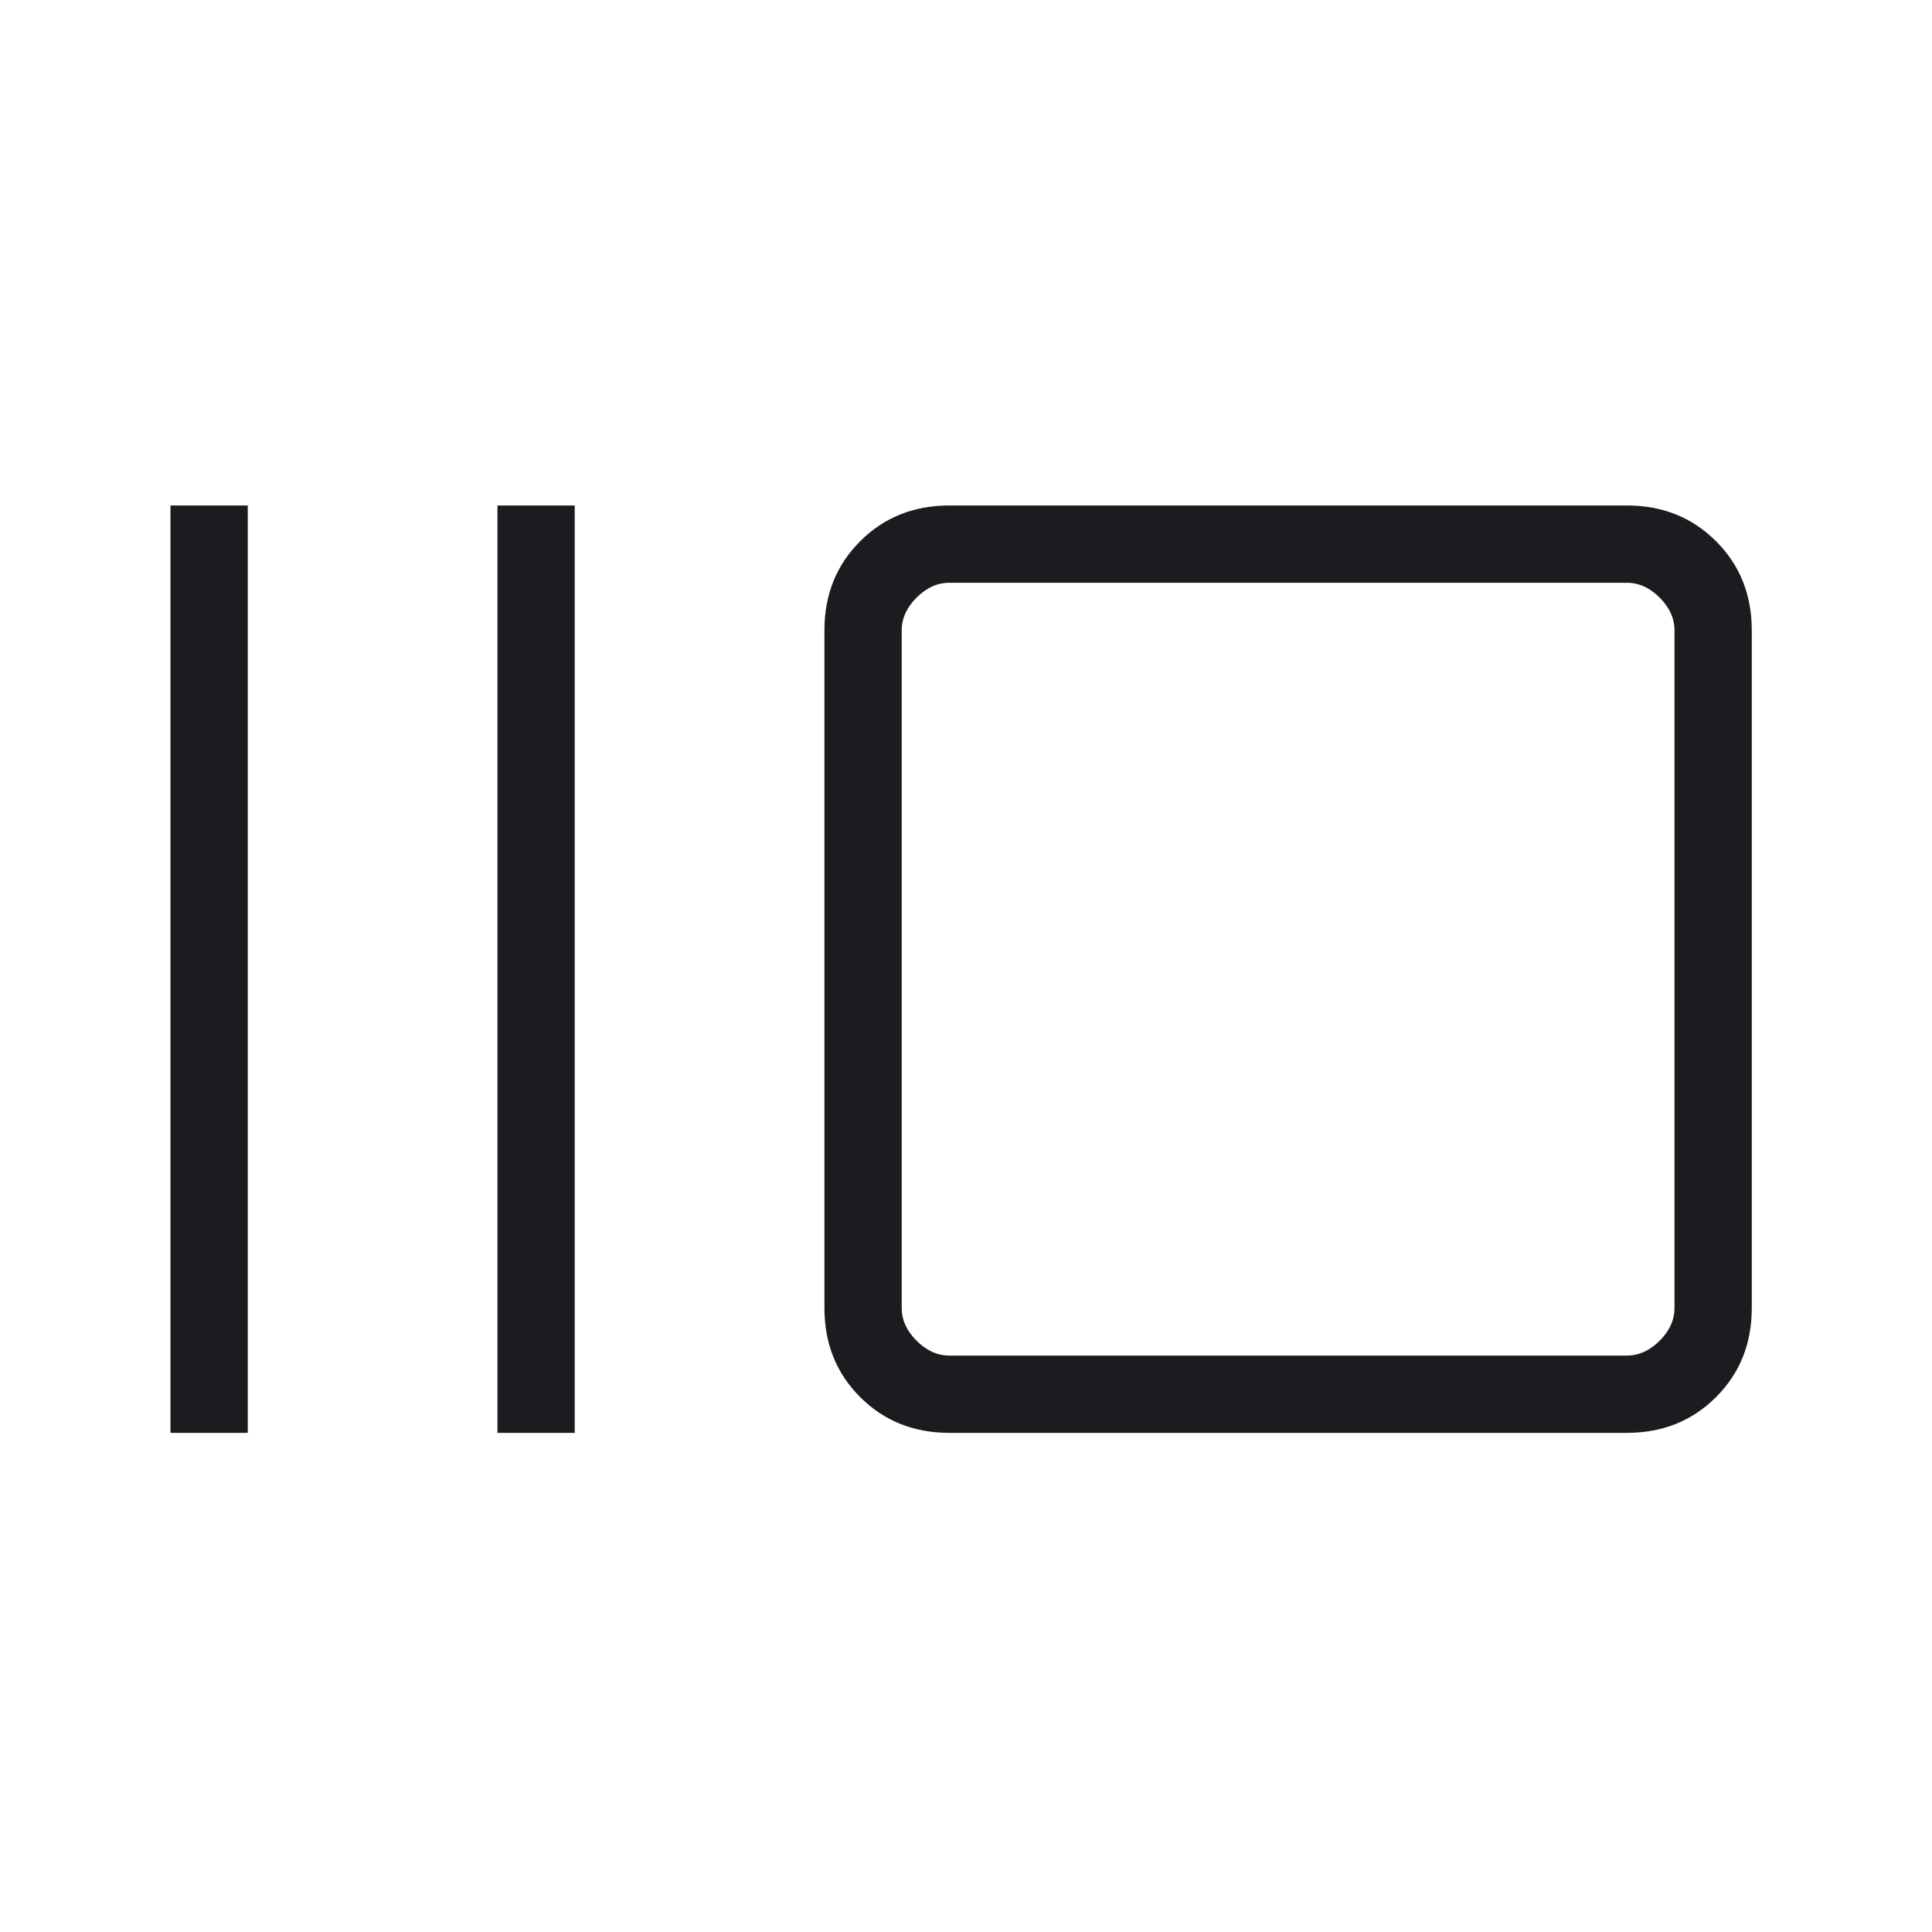 <svg width="25" height="25" viewBox="0 0 25 25" fill="none" xmlns="http://www.w3.org/2000/svg">
<mask id="mask0_4133_668" style="mask-type:alpha" maskUnits="userSpaceOnUse" x="0" y="0" width="25" height="25">
<rect width="24" height="24" transform="matrix(-1 0 0 1 24.437 0.541)" fill="#D9D9D9"/>
</mask>
<g mask="url(#mask0_4133_668)">
<path d="M21.053 18.541C21.513 18.541 21.897 18.387 22.206 18.078C22.514 17.77 22.668 17.386 22.668 16.925V8.157C22.668 7.696 22.514 7.312 22.206 7.004C21.897 6.695 21.513 6.541 21.053 6.541H12.284C11.823 6.541 11.439 6.695 11.13 7.004C10.822 7.312 10.668 7.696 10.668 8.157V16.925C10.668 17.386 10.822 17.77 11.13 18.078C11.439 18.387 11.823 18.541 12.284 18.541H21.053ZM21.053 17.541H12.284C12.13 17.541 11.989 17.477 11.86 17.349C11.732 17.221 11.668 17.079 11.668 16.925V8.157C11.668 8.003 11.732 7.861 11.86 7.733C11.989 7.605 12.13 7.541 12.284 7.541H21.053C21.207 7.541 21.348 7.605 21.476 7.733C21.604 7.861 21.668 8.003 21.668 8.157V16.925C21.668 17.079 21.604 17.221 21.476 17.349C21.348 17.477 21.207 17.541 21.053 17.541ZM7.437 18.541V6.541H6.437V18.541H7.437ZM3.206 18.541V6.541H2.206V18.541H3.206Z" fill="#1C1B1F"/>
</g>
</svg>
